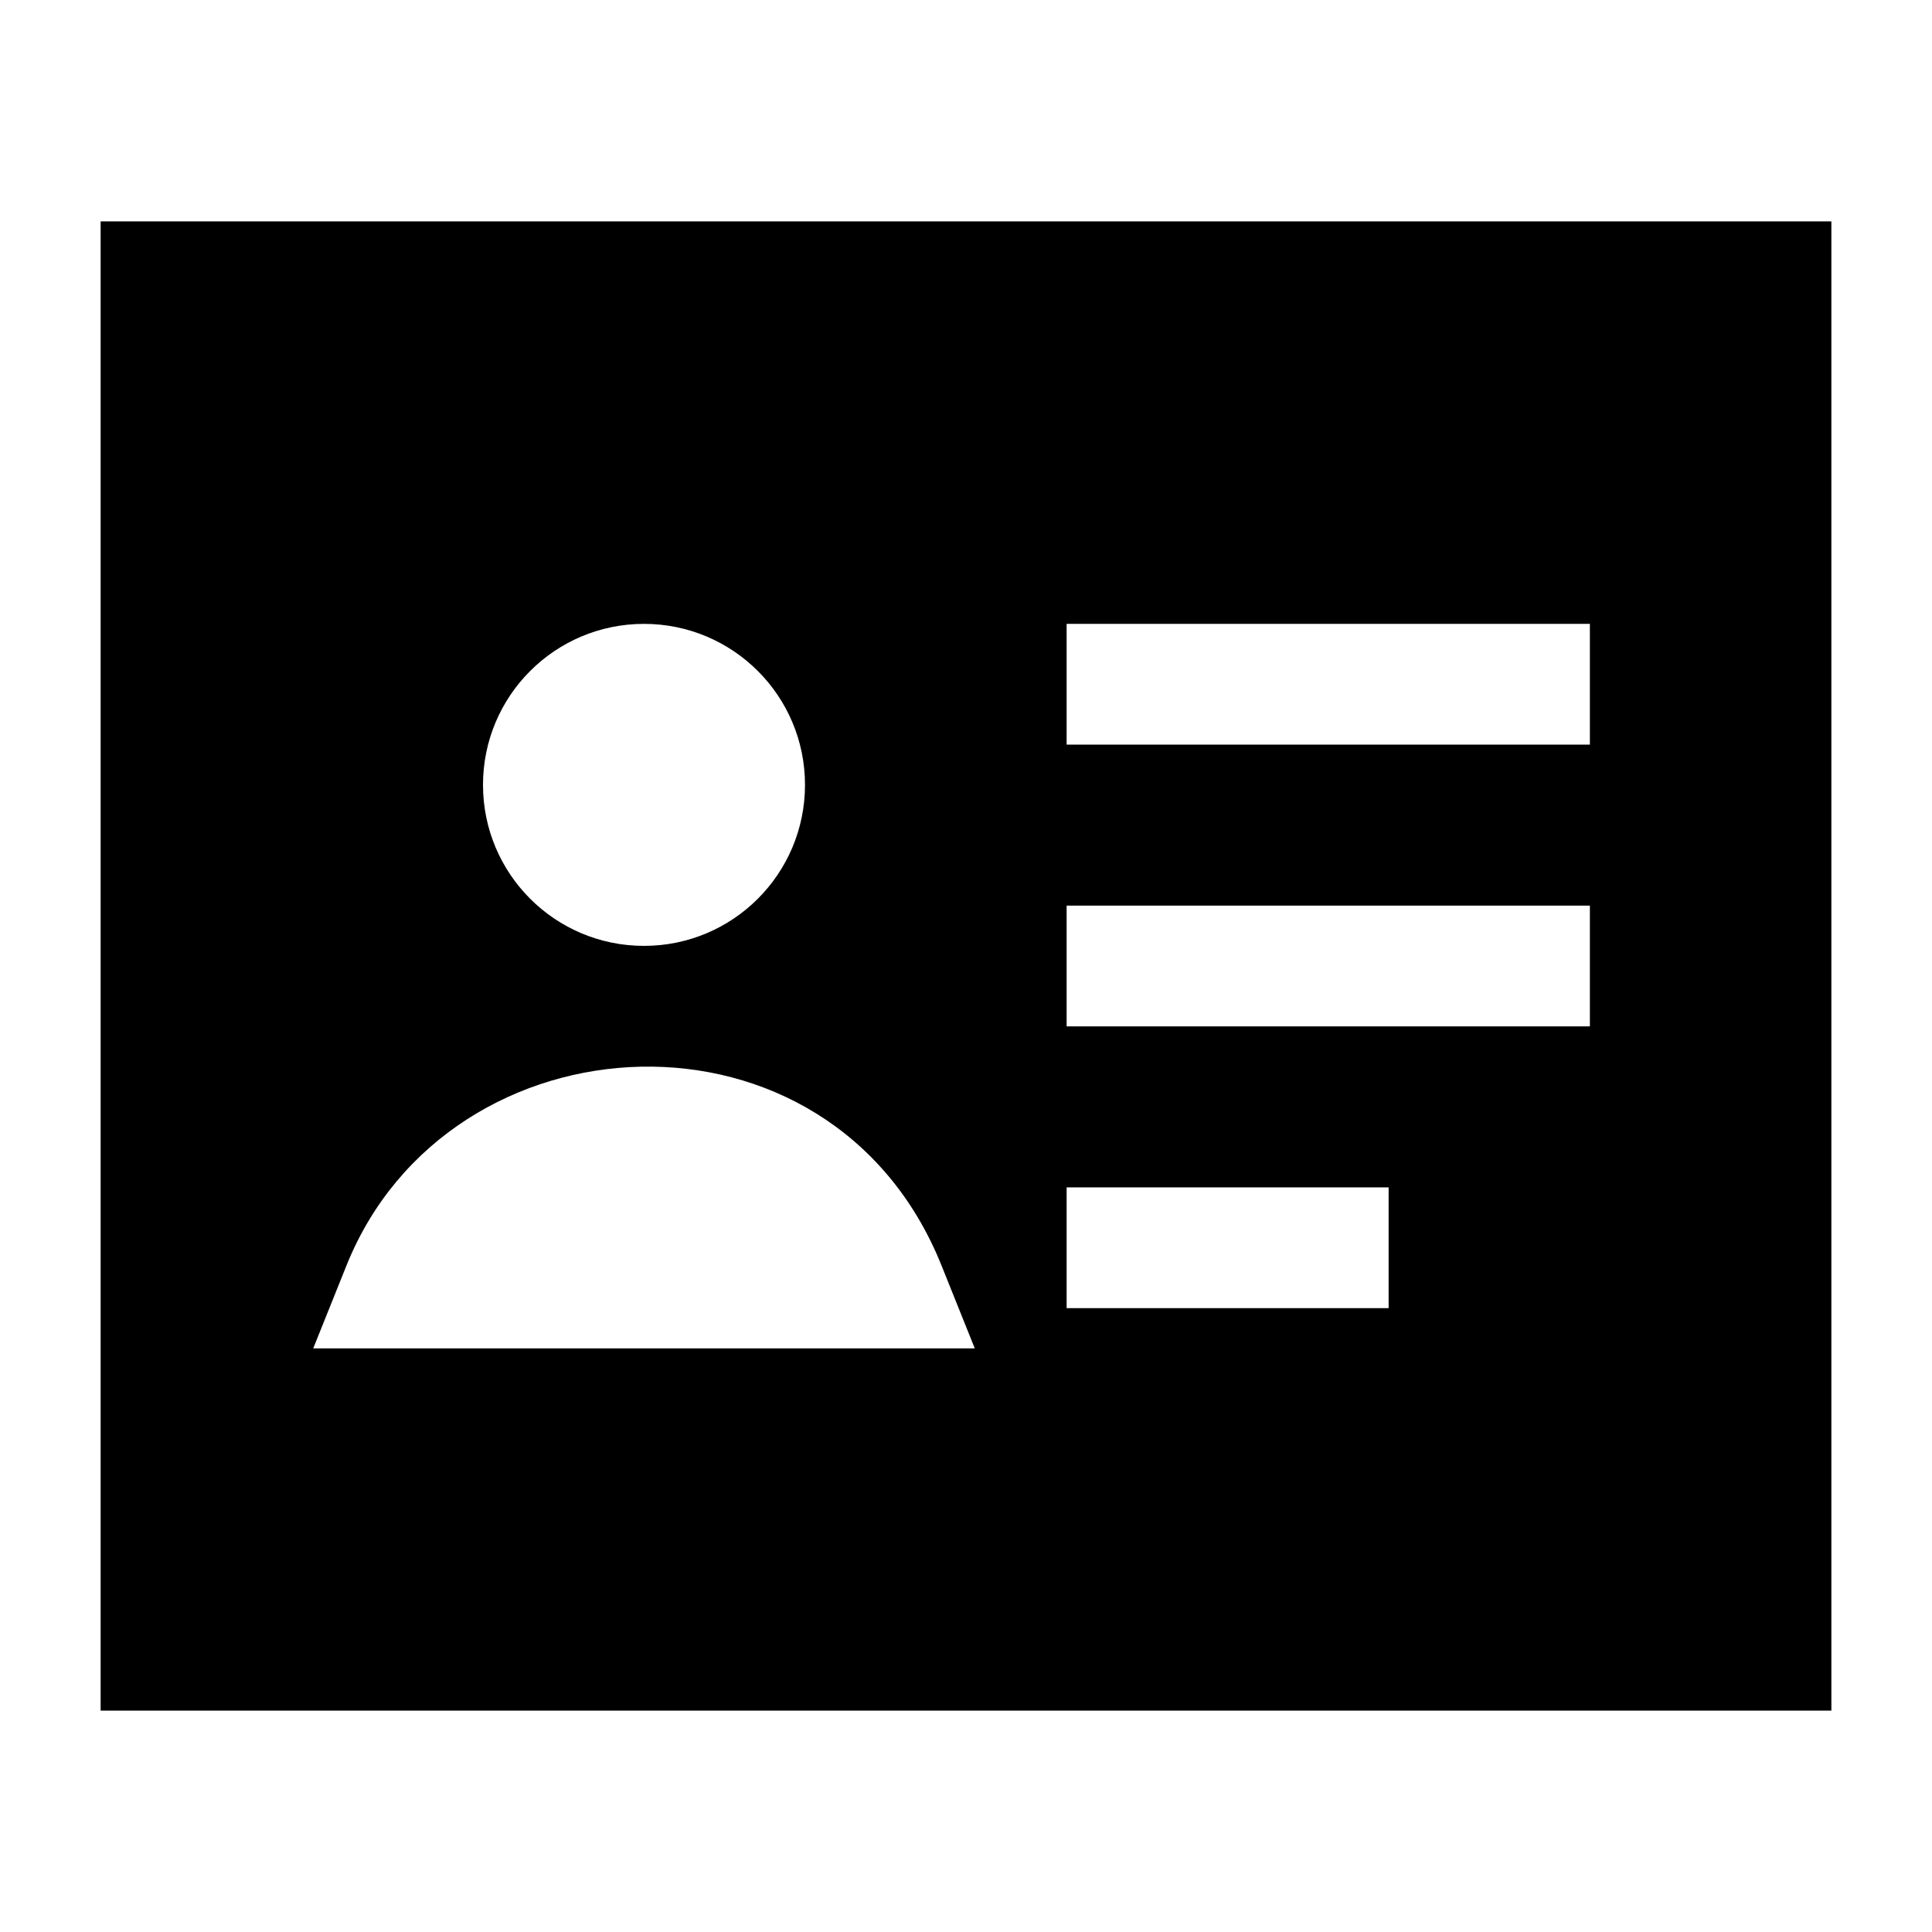 <svg width="24" height="24" viewBox="0 0 24 24" xmlns="http://www.w3.org/2000/svg">
    <path fill-rule="evenodd" clip-rule="evenodd" d="M22.75 2.75H1.25V21.25H22.75V2.75ZM11.696 15.721C10.323 12.3 5.574 12.555 4.304 15.721L3.891 16.75H12.109L11.696 15.721ZM6 9.75C6 8.645 6.895 7.75 8 7.75C9.105 7.75 10 8.645 10 9.75C10 10.855 9.105 11.75 8 11.75C6.895 11.75 6 10.855 6 9.75ZM19.75 7.75H13.25V9.25H19.75V7.75ZM19.75 11.25H13.25V12.75H19.75V11.25ZM17.25 14.75H13.25V16.25H17.25V14.75Z"/>
</svg>
